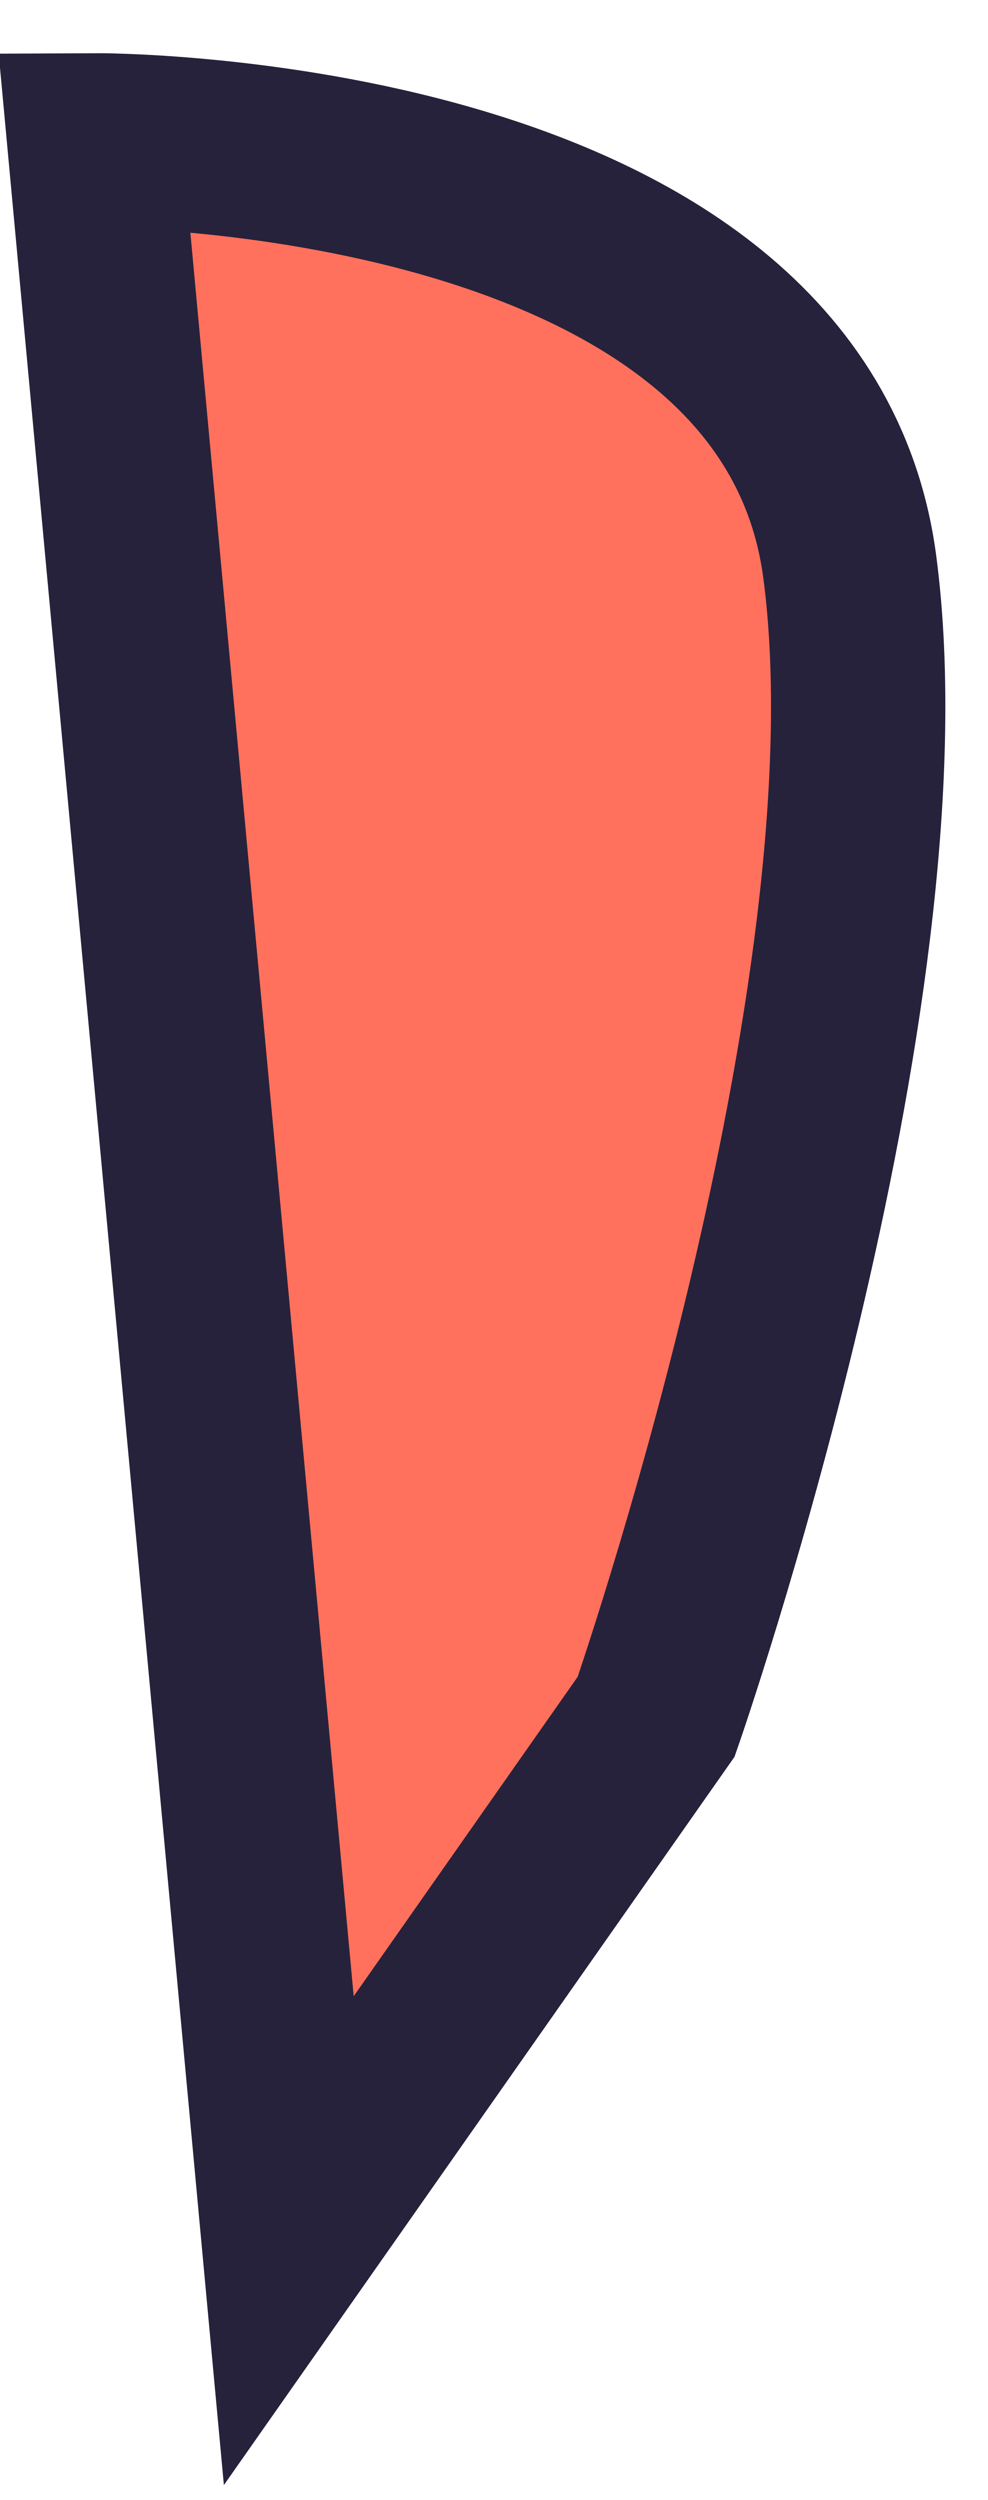 <svg height="43" viewBox="0 0 17 43" width="17" xmlns="http://www.w3.org/2000/svg"><path d="m1.622 2.414s12.018-.066 12.999 7.333c.981 7.399-3.331 19.783-3.331 19.783l-6.321 9.012z" fill="#ff715d" fill-rule="evenodd" stroke="#26223c" stroke-linecap="round" stroke-width="3"/></svg>